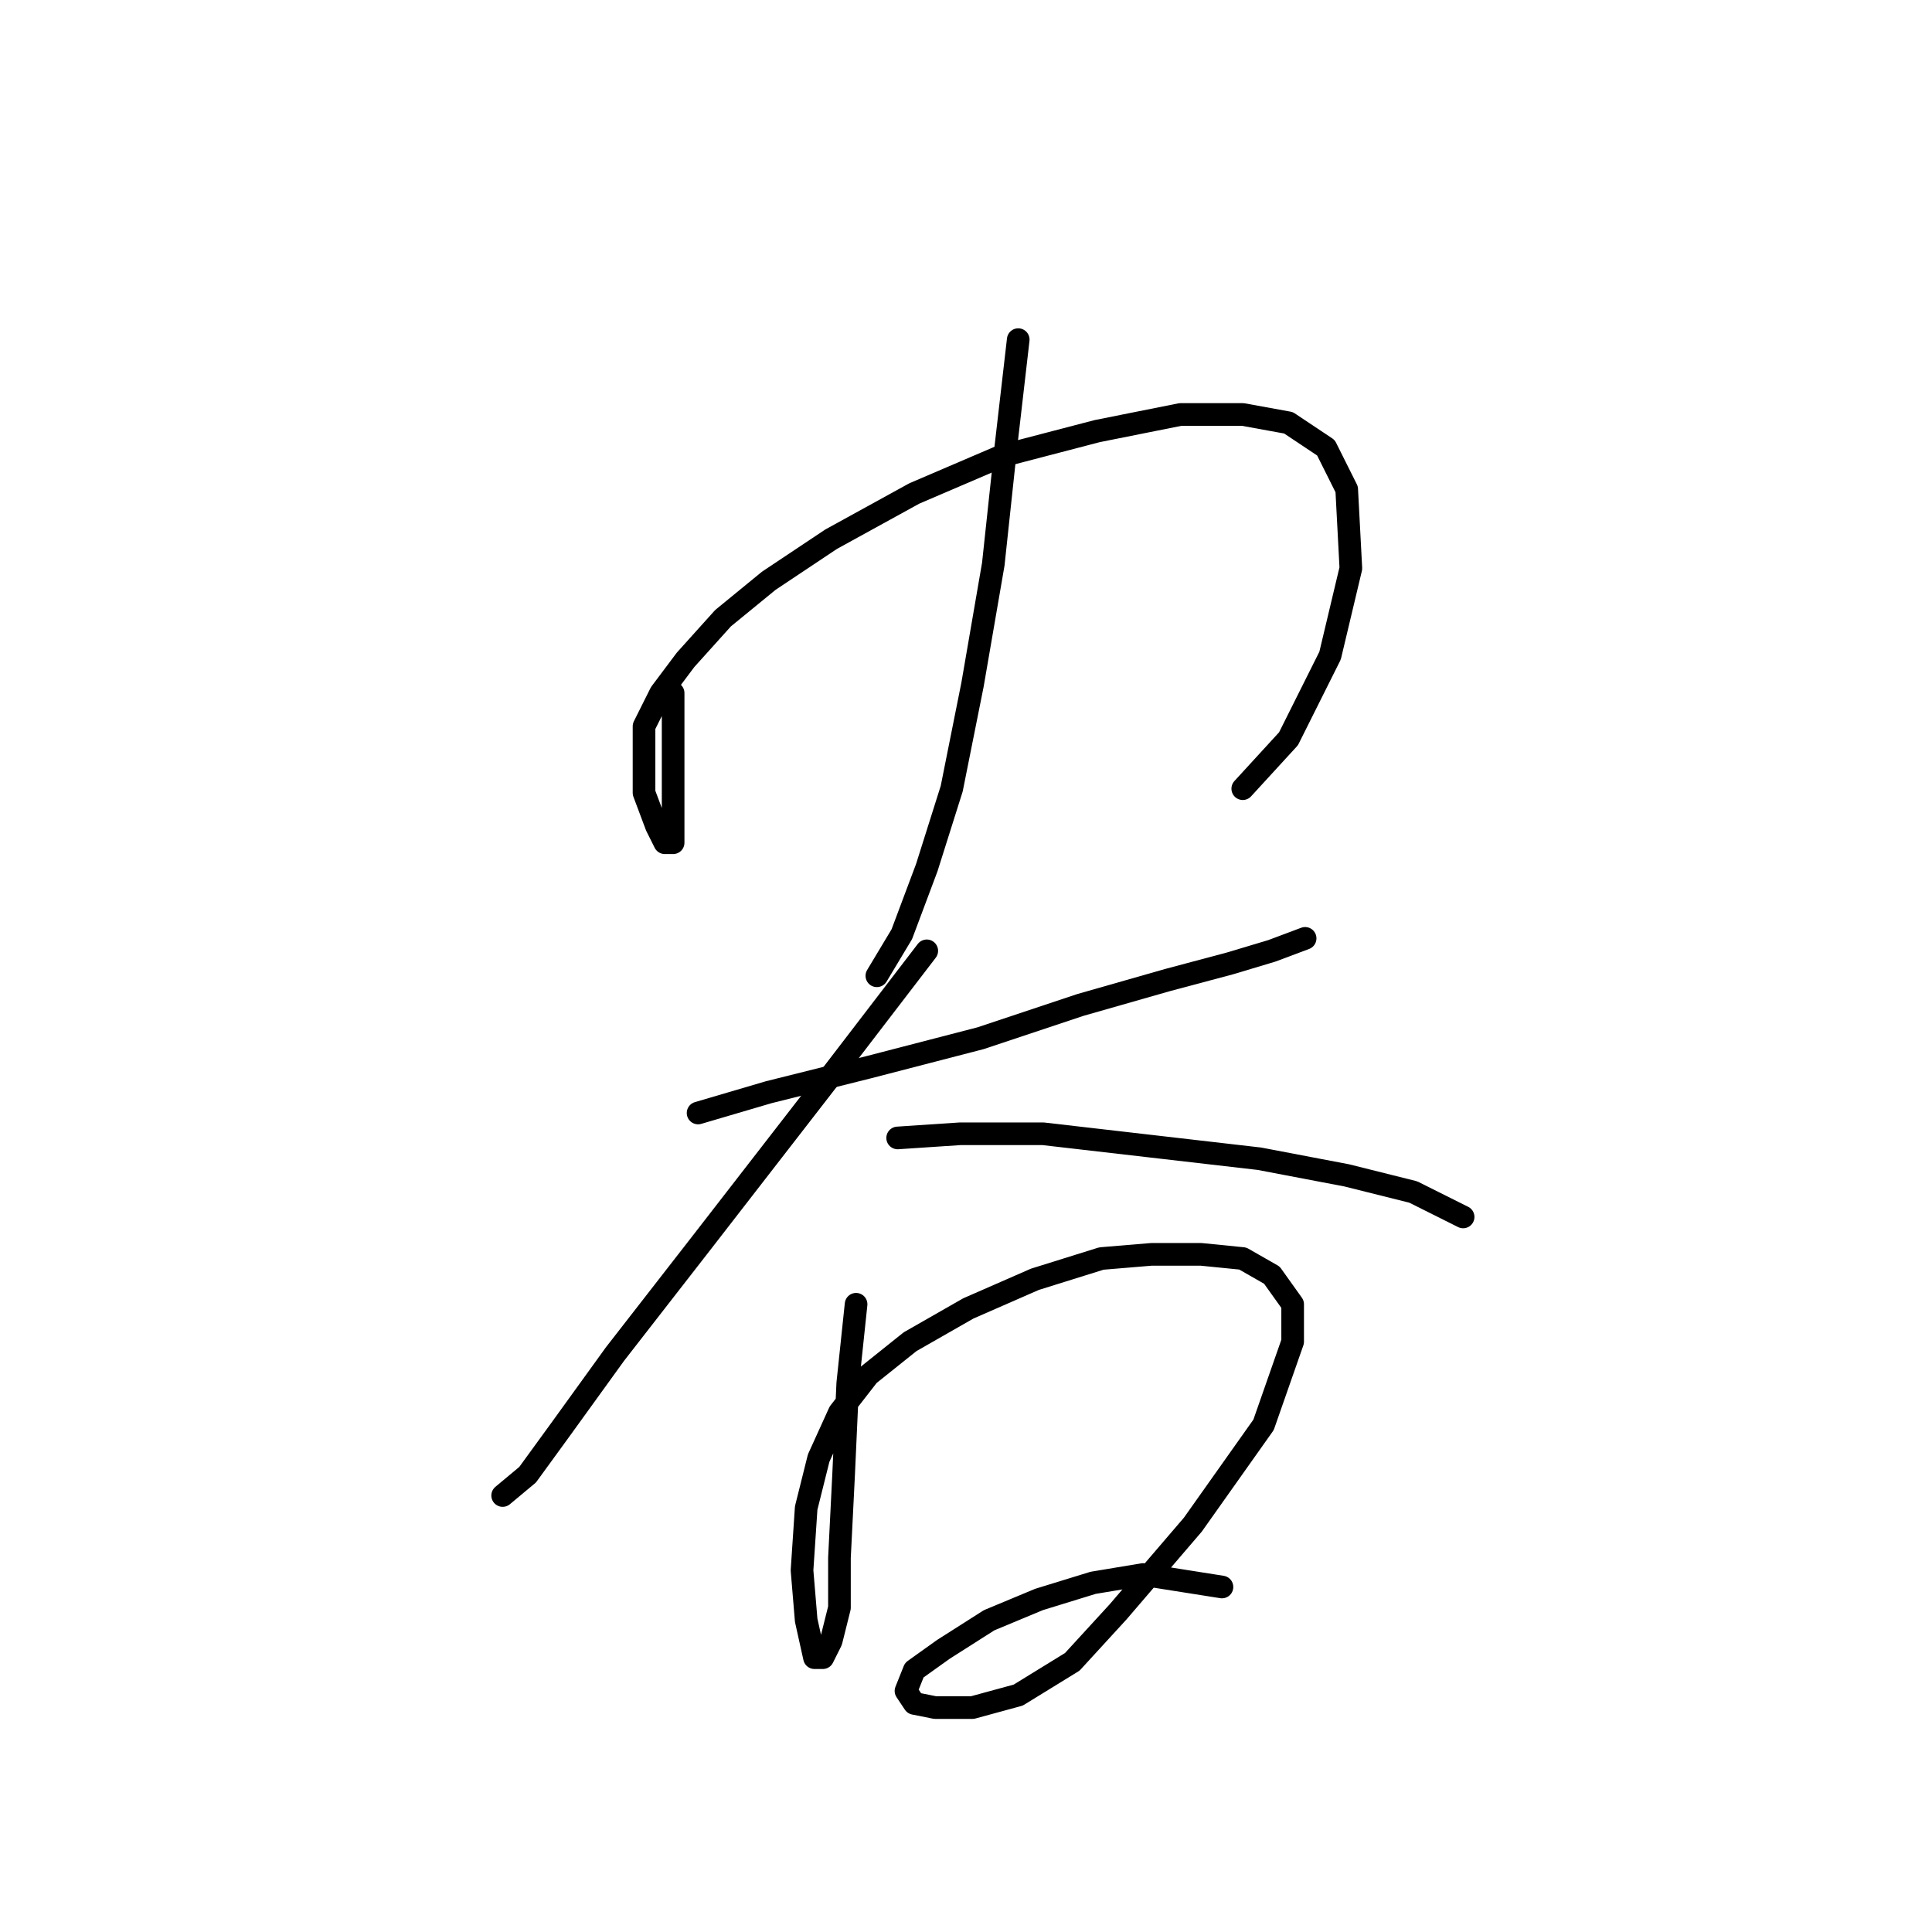 <?xml version="1.0" standalone="no"?>
    <svg width="256" height="256" xmlns="http://www.w3.org/2000/svg" version="1.1">
    <polyline stroke="black" stroke-width="3" stroke-linecap="round" fill="transparent" stroke-linejoin="round" points="89.193 91.833 89.193 97.893 89.193 103.402 89.193 107.81 89.193 110.565 89.193 111.667 88.091 111.667 86.99 109.463 85.337 105.055 85.337 100.648 85.337 96.24 87.54 91.833 90.846 87.425 95.805 81.916 101.865 76.957 110.129 71.448 121.148 65.388 132.718 60.429 145.389 57.124 156.408 54.92 164.672 54.92 170.732 56.022 175.691 59.327 178.445 64.837 178.996 75.305 176.242 86.874 170.732 97.893 164.672 104.504 164.672 104.504 " />
        <polyline stroke="black" stroke-width="3" stroke-linecap="round" fill="transparent" stroke-linejoin="round" points="134.921 45.003 133.268 59.327 131.616 74.754 128.861 90.731 126.106 104.504 122.801 114.972 119.495 123.787 116.189 129.297 116.189 129.297 " />
        <polyline stroke="black" stroke-width="3" stroke-linecap="round" fill="transparent" stroke-linejoin="round" points="92.499 147.478 101.865 144.723 115.087 141.417 129.963 137.561 143.185 133.153 154.755 129.848 163.019 127.644 168.529 125.991 172.936 124.338 172.936 124.338 " />
        <polyline stroke="black" stroke-width="3" stroke-linecap="round" fill="transparent" stroke-linejoin="round" points="122.801 125.991 110.129 142.519 93.05 164.557 81.48 179.432 74.318 189.349 69.91 195.409 66.605 198.164 66.605 198.164 " />
        <polyline stroke="black" stroke-width="3" stroke-linecap="round" fill="transparent" stroke-linejoin="round" points="118.944 150.783 127.208 150.232 138.227 150.232 152.551 151.885 166.876 153.538 178.445 155.742 187.26 157.946 193.872 161.251 193.872 161.251 " />
        <polyline stroke="black" stroke-width="3" stroke-linecap="round" fill="transparent" stroke-linejoin="round" points="113.435 172.821 112.333 183.289 111.782 195.409 111.231 206.428 111.231 213.039 110.129 217.447 109.027 219.651 107.925 219.651 106.823 214.692 106.272 208.081 106.823 199.817 108.476 193.206 111.231 187.145 115.087 182.187 120.597 177.779 128.31 173.372 137.125 169.515 145.94 166.761 152.551 166.21 159.163 166.21 164.672 166.761 168.529 168.964 171.283 172.821 171.283 177.779 167.427 188.798 158.061 202.021 148.144 213.59 142.083 220.202 134.921 224.609 128.861 226.262 123.902 226.262 121.148 225.711 120.046 224.058 121.148 221.304 125.004 218.549 131.065 214.692 137.676 211.938 144.838 209.734 151.449 208.632 161.917 210.285 161.917 210.285 " />
        </svg>